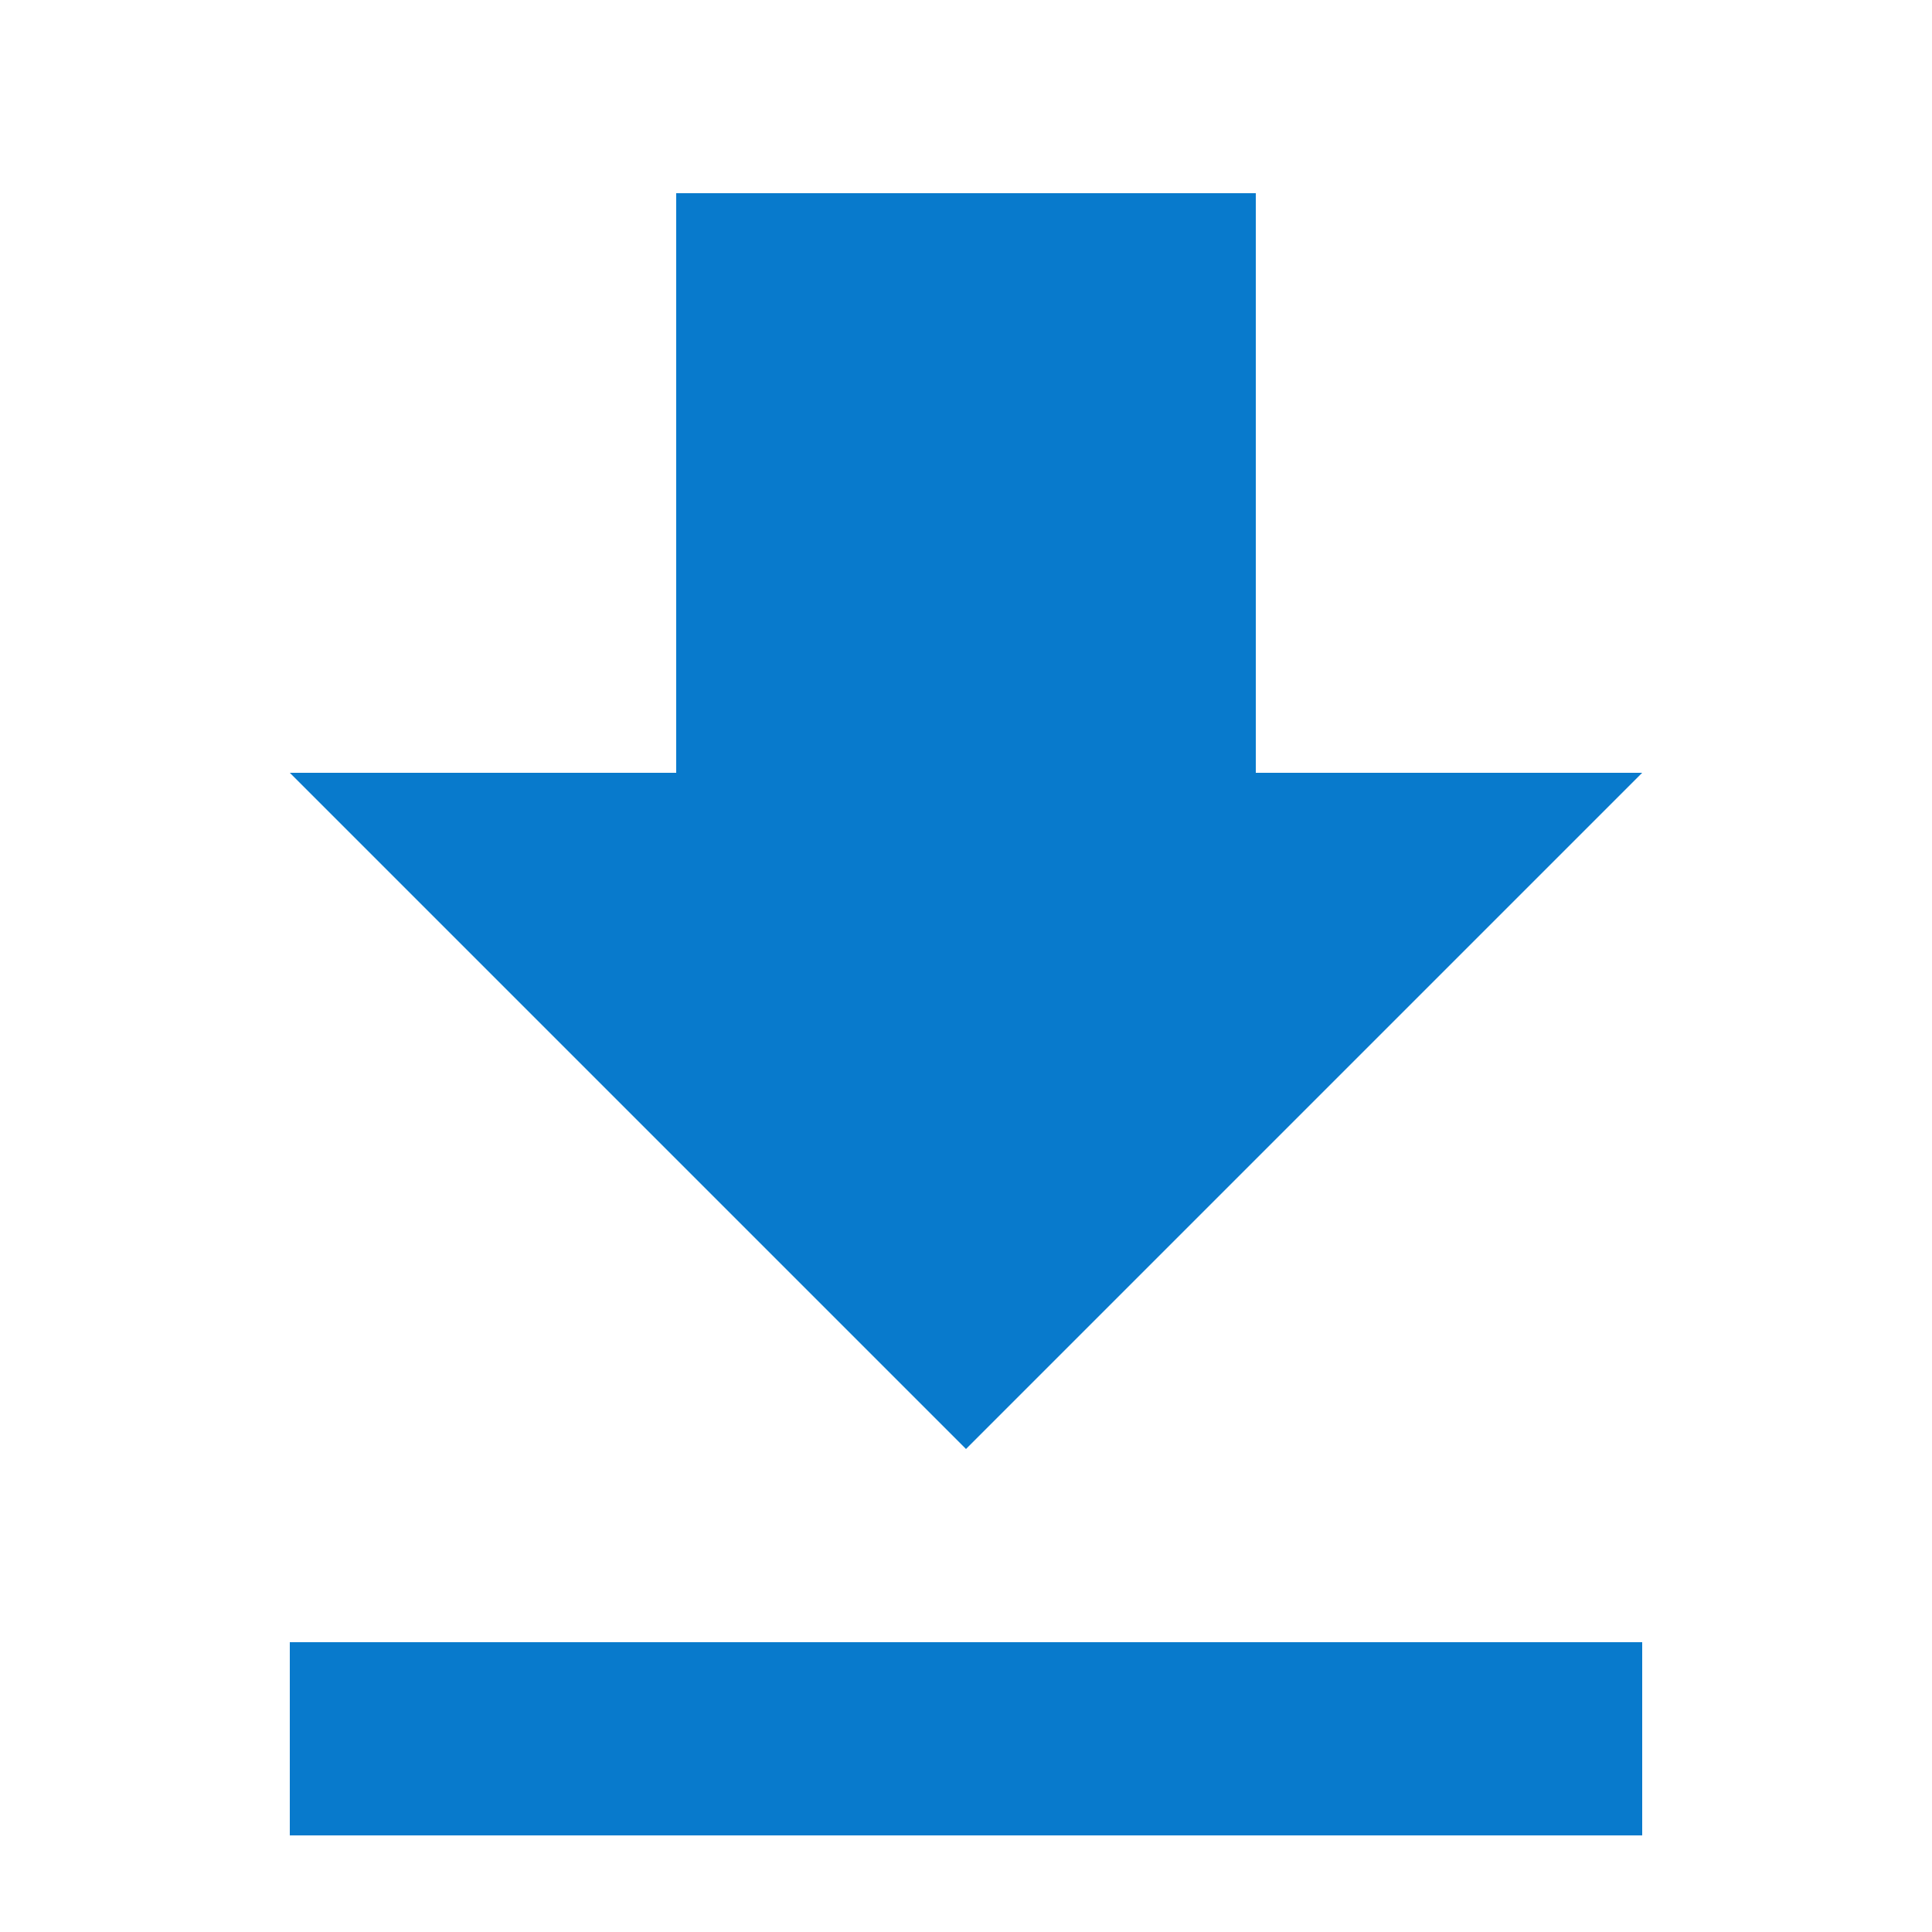 <svg width="20" height="20" viewBox="0 0 20 20" xmlns="http://www.w3.org/2000/svg"><title>download-hover</title><path d="M17 8h-4V2H7v6H3l7 7 7-7zM3 17v2h14v-2H3z" fill="#087acc" fill-rule="evenodd"/></svg>